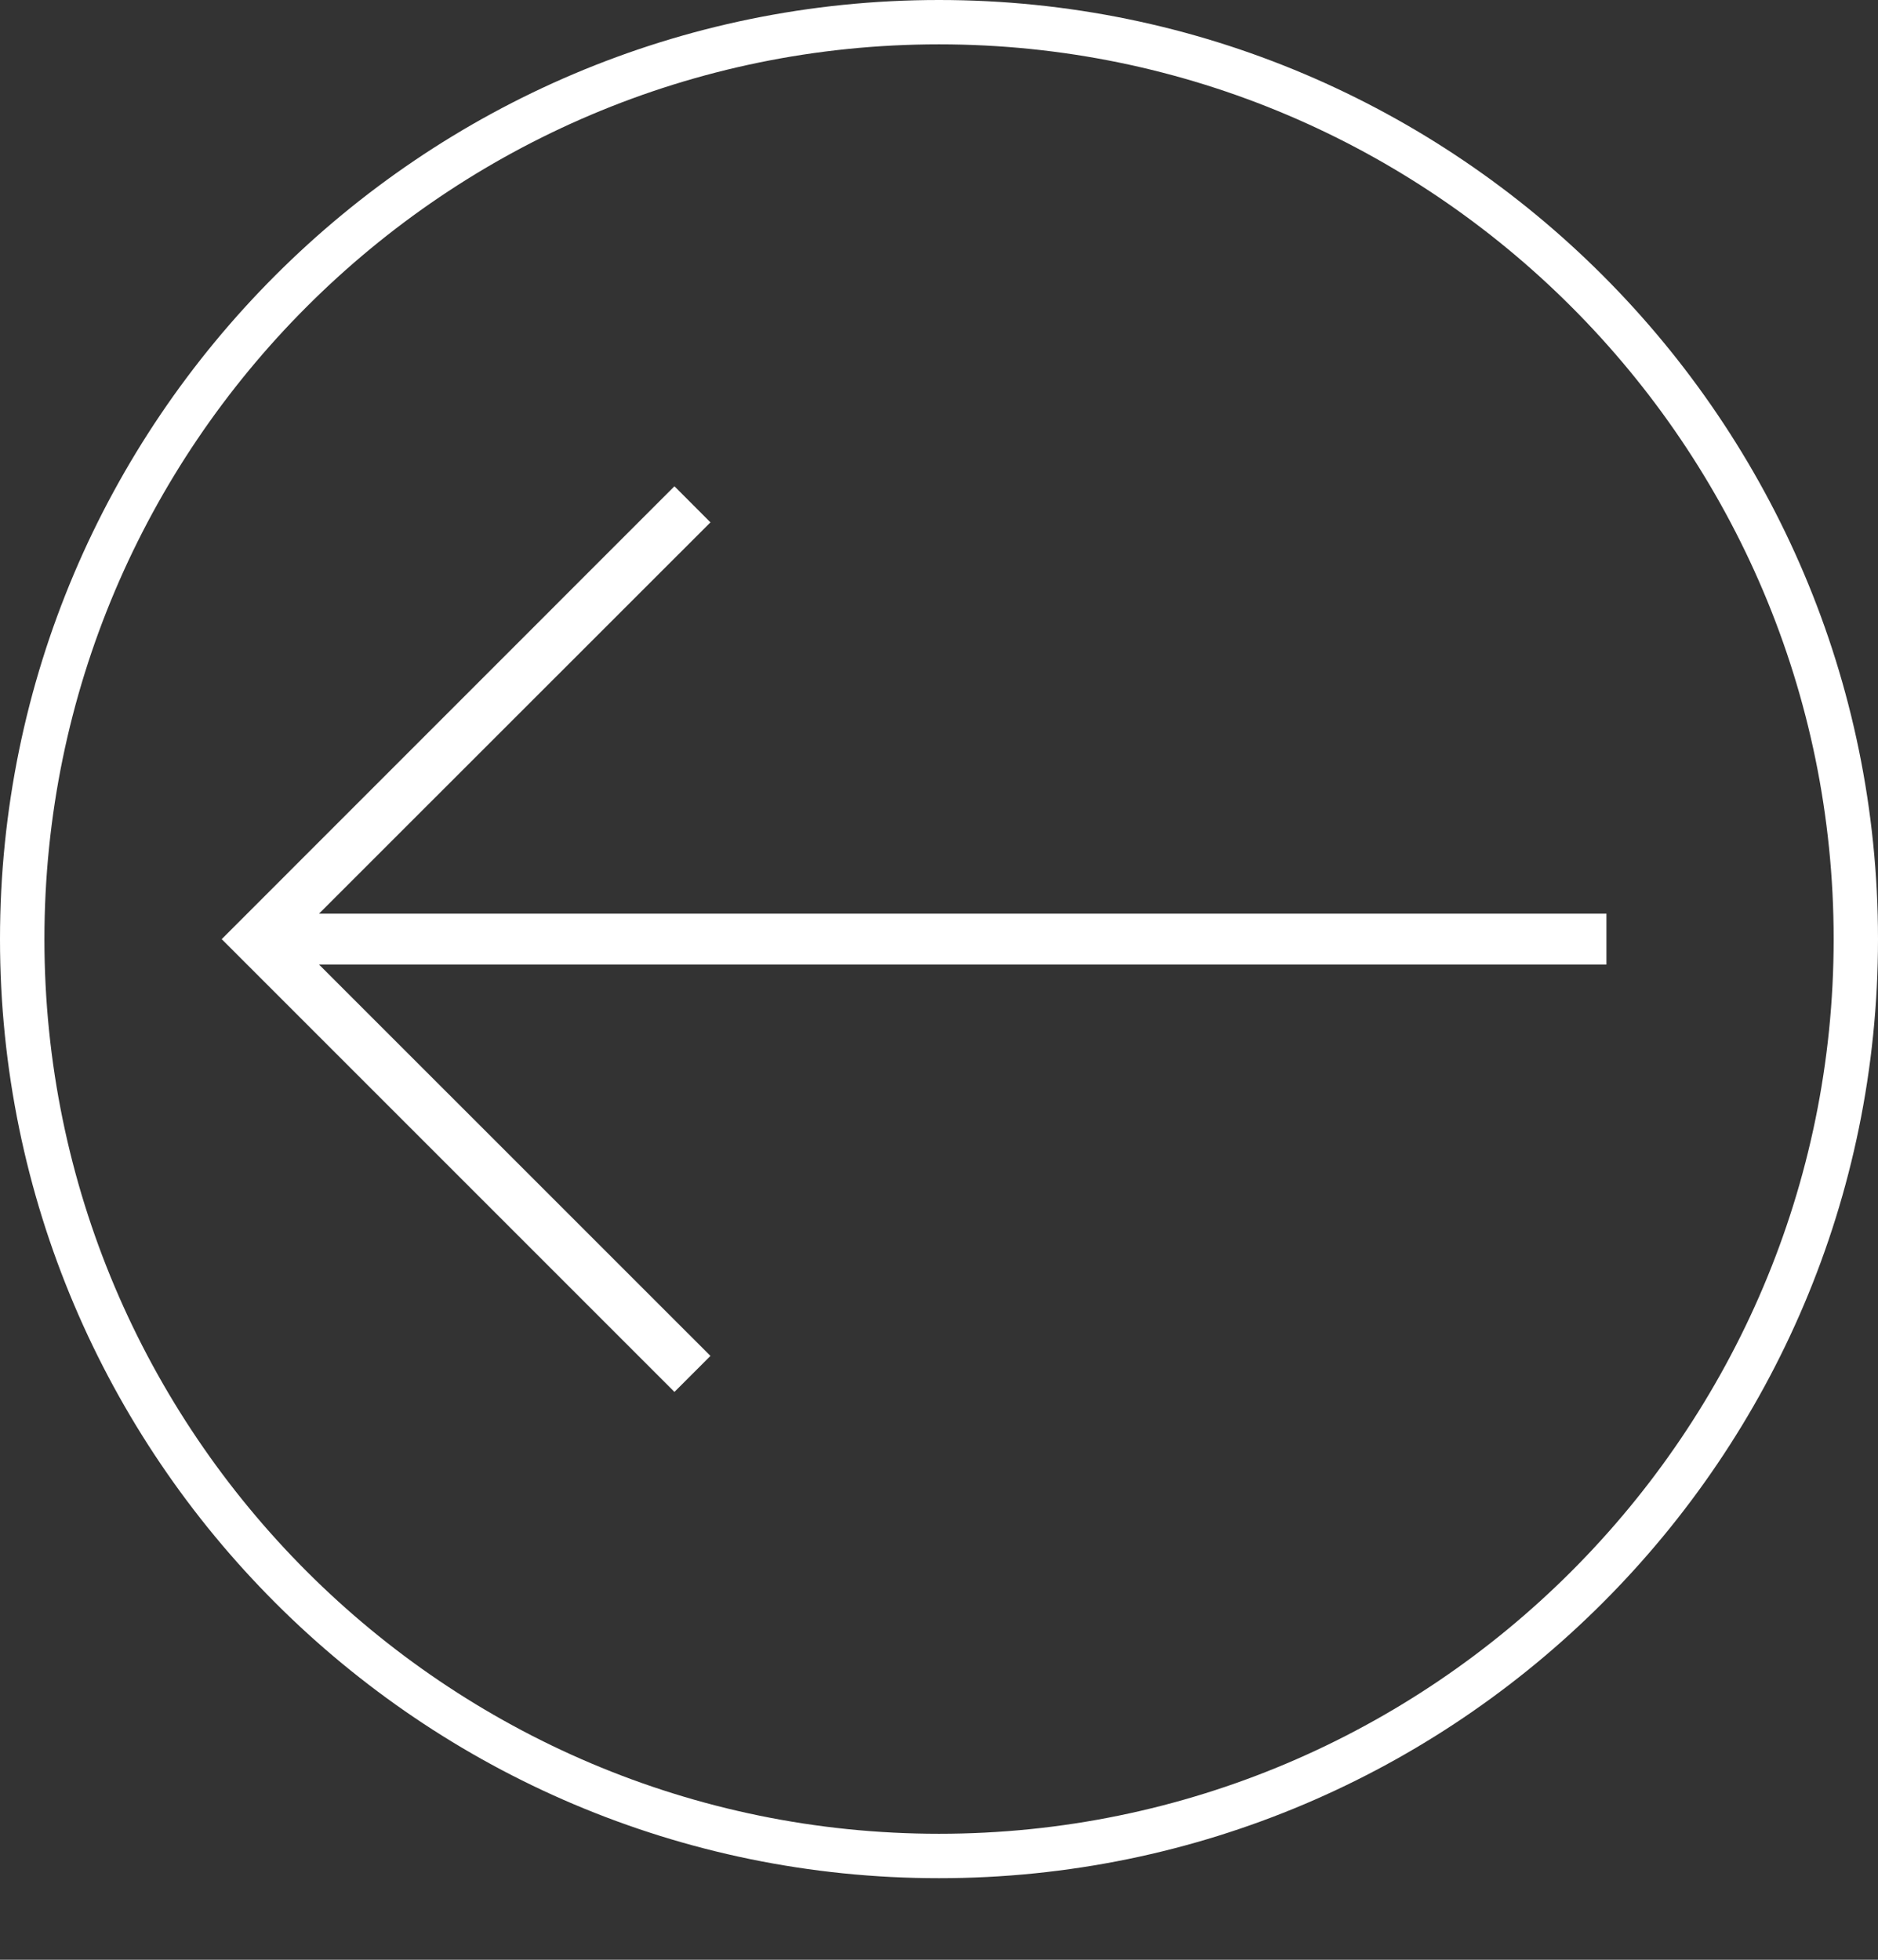 <svg width="23" height="24" viewBox="0 0 23 24" fill="none" xmlns="http://www.w3.org/2000/svg">
<rect x="0" y="0" width="23" height="24" fill="#333333" stroke="none"/>
<path d="M3.907 11.189L8.701 6.397L8.26 5.955L2.715 11.501L8.26 17.046L8.701 16.605L3.907 11.812H19.674V11.189H3.907Z" fill="white"/>
<path d="M11.5 0C5.159 0 0 5.159 0 11.501C0 17.842 5.159 23.001 11.5 23.001C17.842 23.001 23 17.842 23 11.501C23 5.159 17.842 0 11.5 0ZM11.5 22.457C5.459 22.457 0.544 17.542 0.544 11.501C0.544 5.458 5.459 0.543 11.5 0.543C17.541 0.543 22.457 5.458 22.457 11.501C22.457 17.542 17.541 22.457 11.5 22.457Z" fill="white"/>
</svg>
